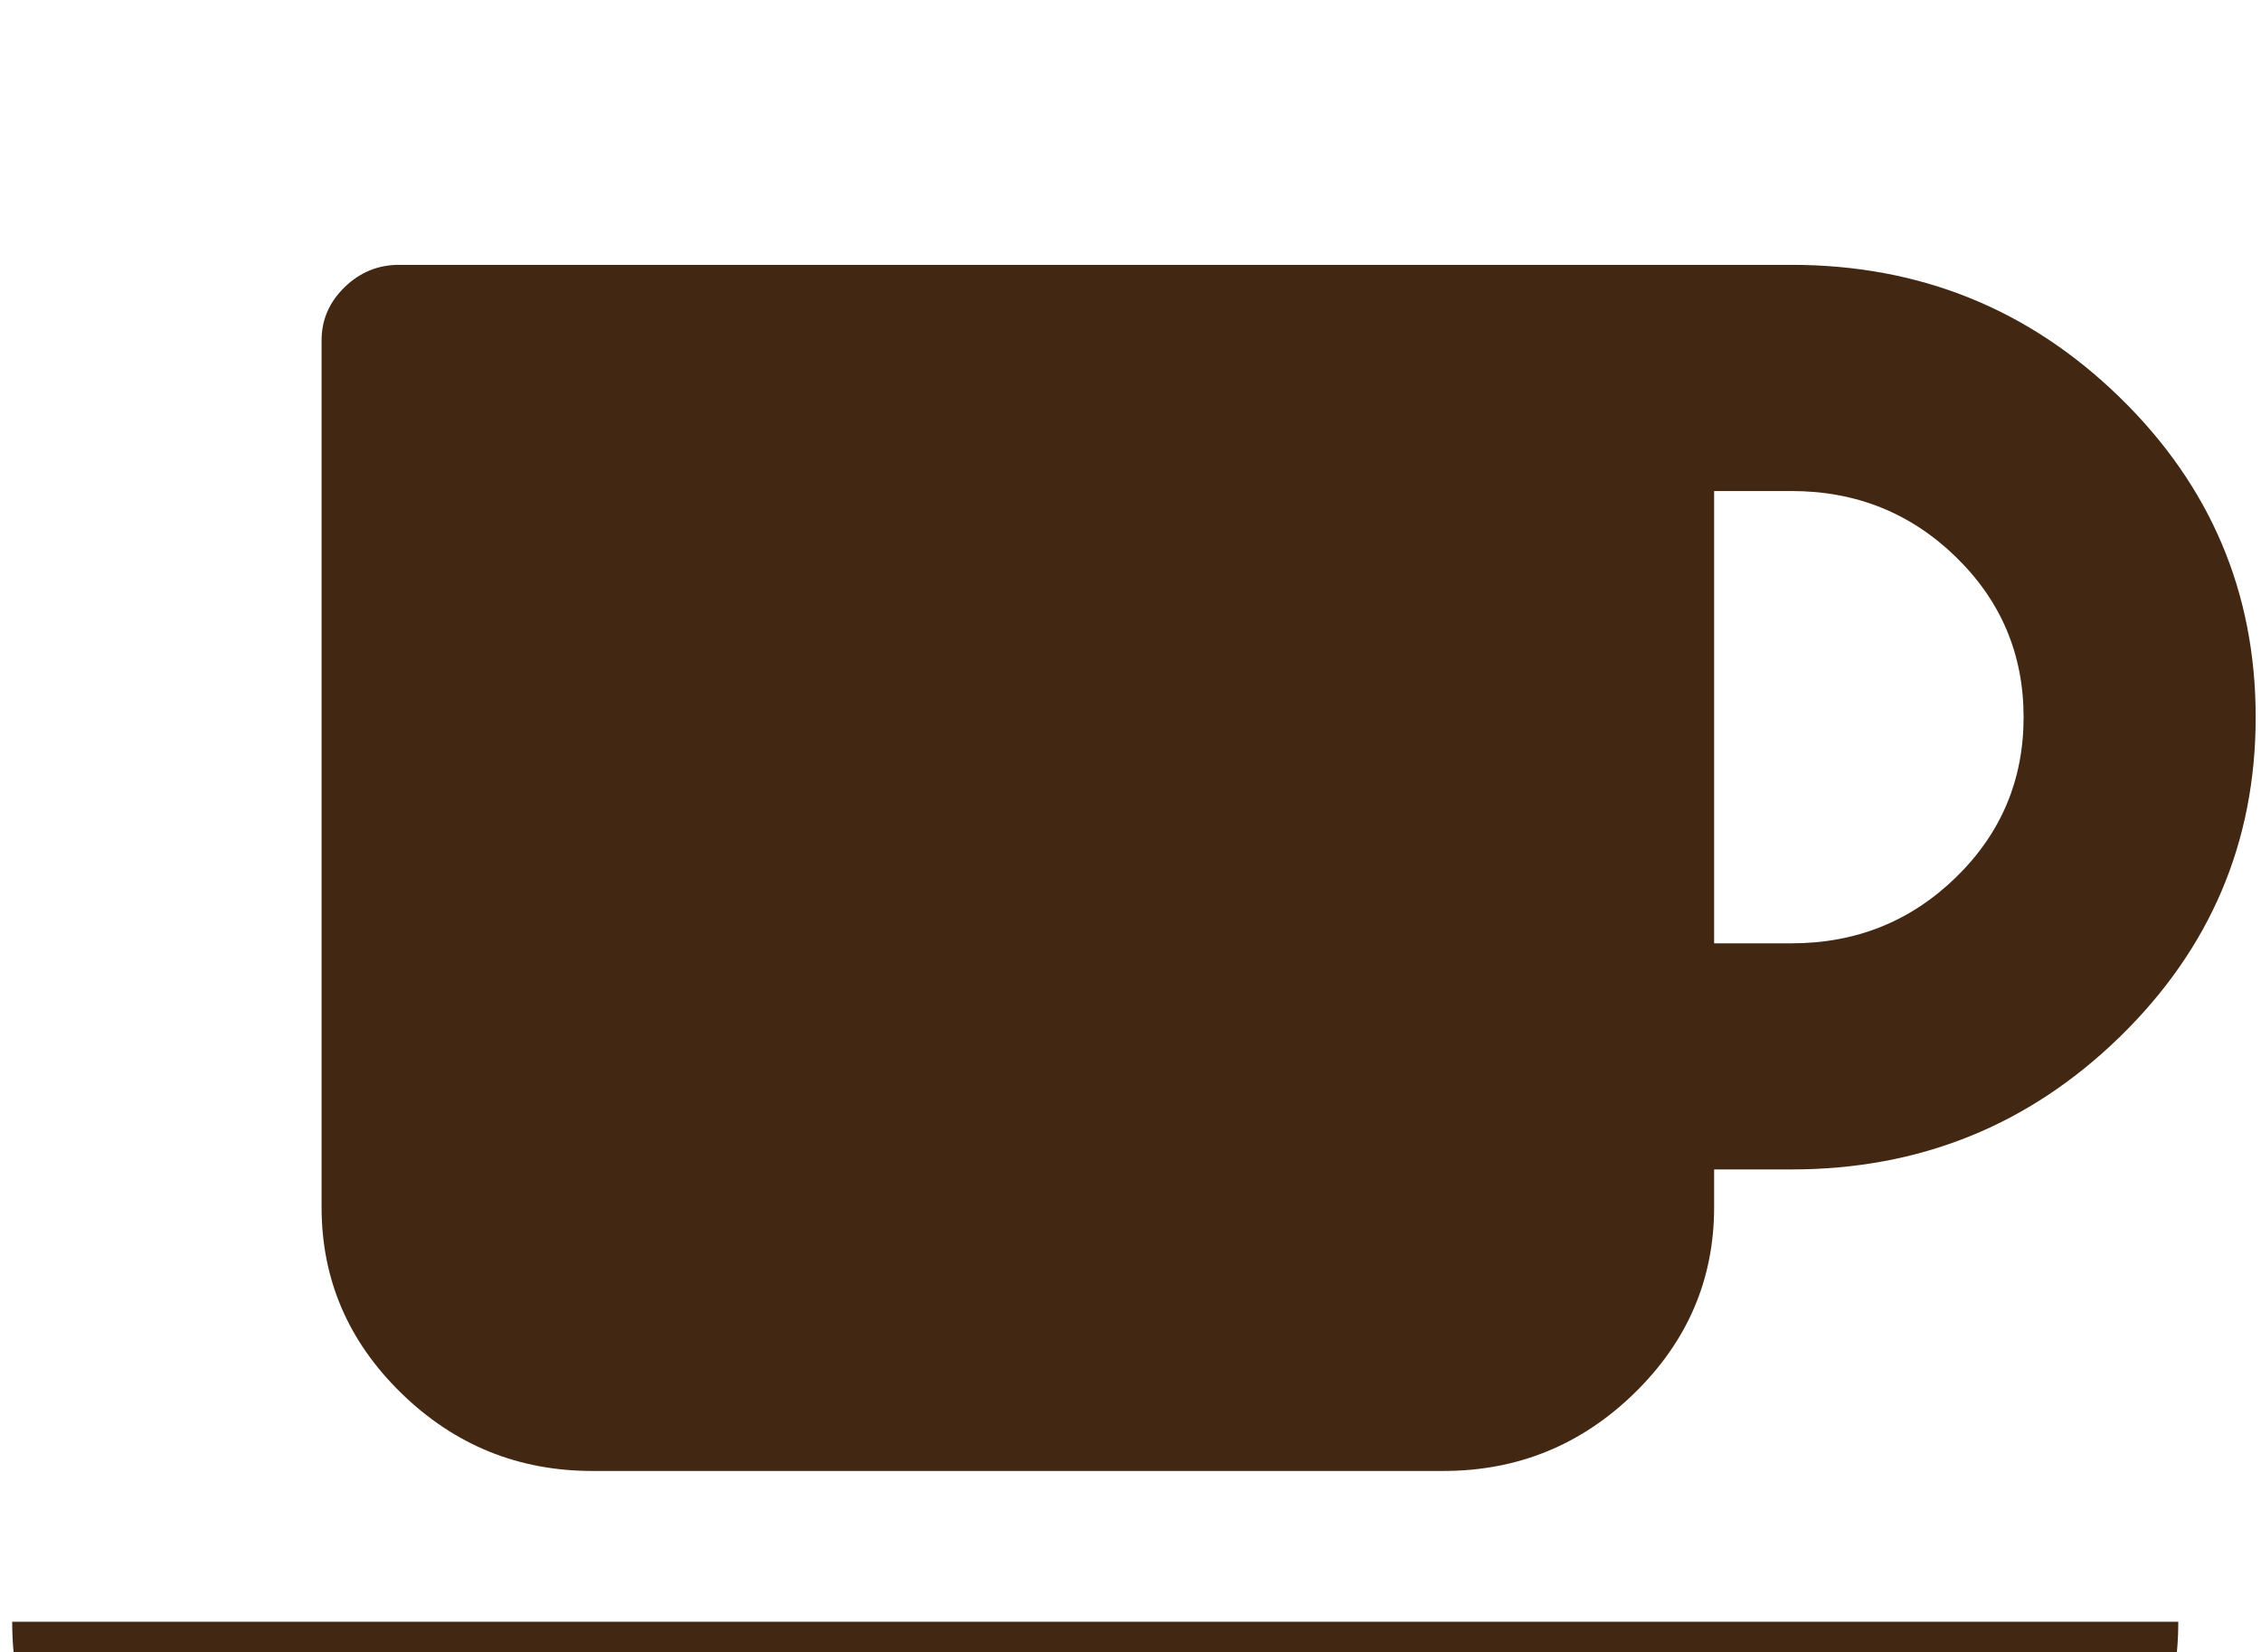 <?xml version="1.0" encoding="UTF-8" standalone="no"?>
<svg
   width="31"
   height="22.66"
   viewBox="0 0 31 22.66"
   fill="none"
   version="1.1"
   id="svg105"
   sodipodi:docname="Vector.svg"
   inkscape:version="1.1.1 (3bf5ae0d25, 2021-09-20)"
   xmlns:inkscape="http://www.inkscape.org/namespaces/inkscape"
   xmlns:sodipodi="http://sodipodi.sourceforge.net/DTD/sodipodi-0.dtd"
   xmlns="http://www.w3.org/2000/svg"
   xmlns:svg="http://www.w3.org/2000/svg">
  <sodipodi:namedview
     id="namedview107"
     pagecolor="#ffffff"
     bordercolor="#666666"
     borderopacity="1.0"
     inkscape:pageshadow="2"
     inkscape:pageopacity="0.0"
     inkscape:pagecheckerboard="0"
     showgrid="false"
     showguides="true"
     inkscape:guide-bbox="true"
     inkscape:zoom="38.96"
     inkscape:cx="-0.25667351"
     inkscape:cy="21.214066"
     inkscape:window-width="1366"
     inkscape:window-height="699"
     inkscape:window-x="0"
     inkscape:window-y="32"
     inkscape:window-maximized="1"
     inkscape:current-layer="svg105">
    <sodipodi:guide
       position="10.832,2.31"
       orientation="0,-1"
       id="guide566" />
  </sodipodi:namedview>
  <g
     filter="url(#filter0_d_49_288)"
     id="g84"
     transform="scale(1,0.908)">
    <path
       d="m 27.745,6.831 c 0,-0.949 -0.309,-1.755 -0.928,-2.419 C 26.198,3.748 25.447,3.416 24.563,3.416 h -1.061 v 6.831 h 1.061 c 0.884,0 1.635,-0.332 2.254,-0.996 0.619,-0.664 0.928,-1.471 0.928,-2.419 z M 0.167,20.493 H 29.866 c 0,1.257 -0.414,2.33 -1.243,3.22 -0.829,0.889 -1.829,1.334 -3,1.334 H 4.409 c -1.171,0 -2.171,-0.445 -3,-1.334 C 0.581,22.824 0.167,21.75 0.167,20.493 Z M 30.927,6.831 c 0,1.886 -0.621,3.496 -1.864,4.83 -1.243,1.334 -2.743,2.001 -4.5,2.001 h -1.061 v 0.569 c 0,1.091 -0.365,2.028 -1.094,2.811 -0.729,0.783 -1.602,1.174 -2.619,1.174 H 8.122 c -1.017,0 -1.889,-0.391 -2.619,-1.174 C 4.774,16.259 4.409,15.323 4.409,14.231 V 1.139 c 0,-0.308 0.105,-0.575 0.315,-0.801 C 4.934,0.113 5.183,0 5.47,0 H 24.563 c 1.757,0 3.257,0.667 4.5,2.001 1.243,1.334 1.864,2.944 1.864,4.83 z"
       fill="#422712"
       id="path82"
       style="stroke-width:1.404" />
  </g>
  <defs
     id="defs103">
    <filter
       id="filter0_d_49_288"
       x="0"
       y="0"
       width="31"
       height="25"
       filterUnits="userSpaceOnUse"
       color-interpolation-filters="sRGB">
      <feFlood
         flood-opacity="0"
         result="BackgroundImageFix"
         id="feFlood86" />
      <feColorMatrix
         in="SourceAlpha"
         type="matrix"
         values="0 0 0 0 0 0 0 0 0 0 0 0 0 0 0 0 0 0 127 0"
         result="hardAlpha"
         id="feColorMatrix88" />
      <feOffset
         dy="4"
         id="feOffset90" />
      <feGaussianBlur
         stdDeviation="2"
         id="feGaussianBlur92" />
      <feComposite
         in2="hardAlpha"
         operator="out"
         id="feComposite94" />
      <feColorMatrix
         type="matrix"
         values="0 0 0 0 0 0 0 0 0 0 0 0 0 0 0 0 0 0 0.15 0"
         id="feColorMatrix96" />
      <feBlend
         mode="normal"
         in2="BackgroundImageFix"
         result="effect1_dropShadow_49_288"
         id="feBlend98" />
      <feBlend
         mode="normal"
         in="SourceGraphic"
         in2="effect1_dropShadow_49_288"
         result="shape"
         id="feBlend100" />
    </filter>
  </defs>
</svg>
